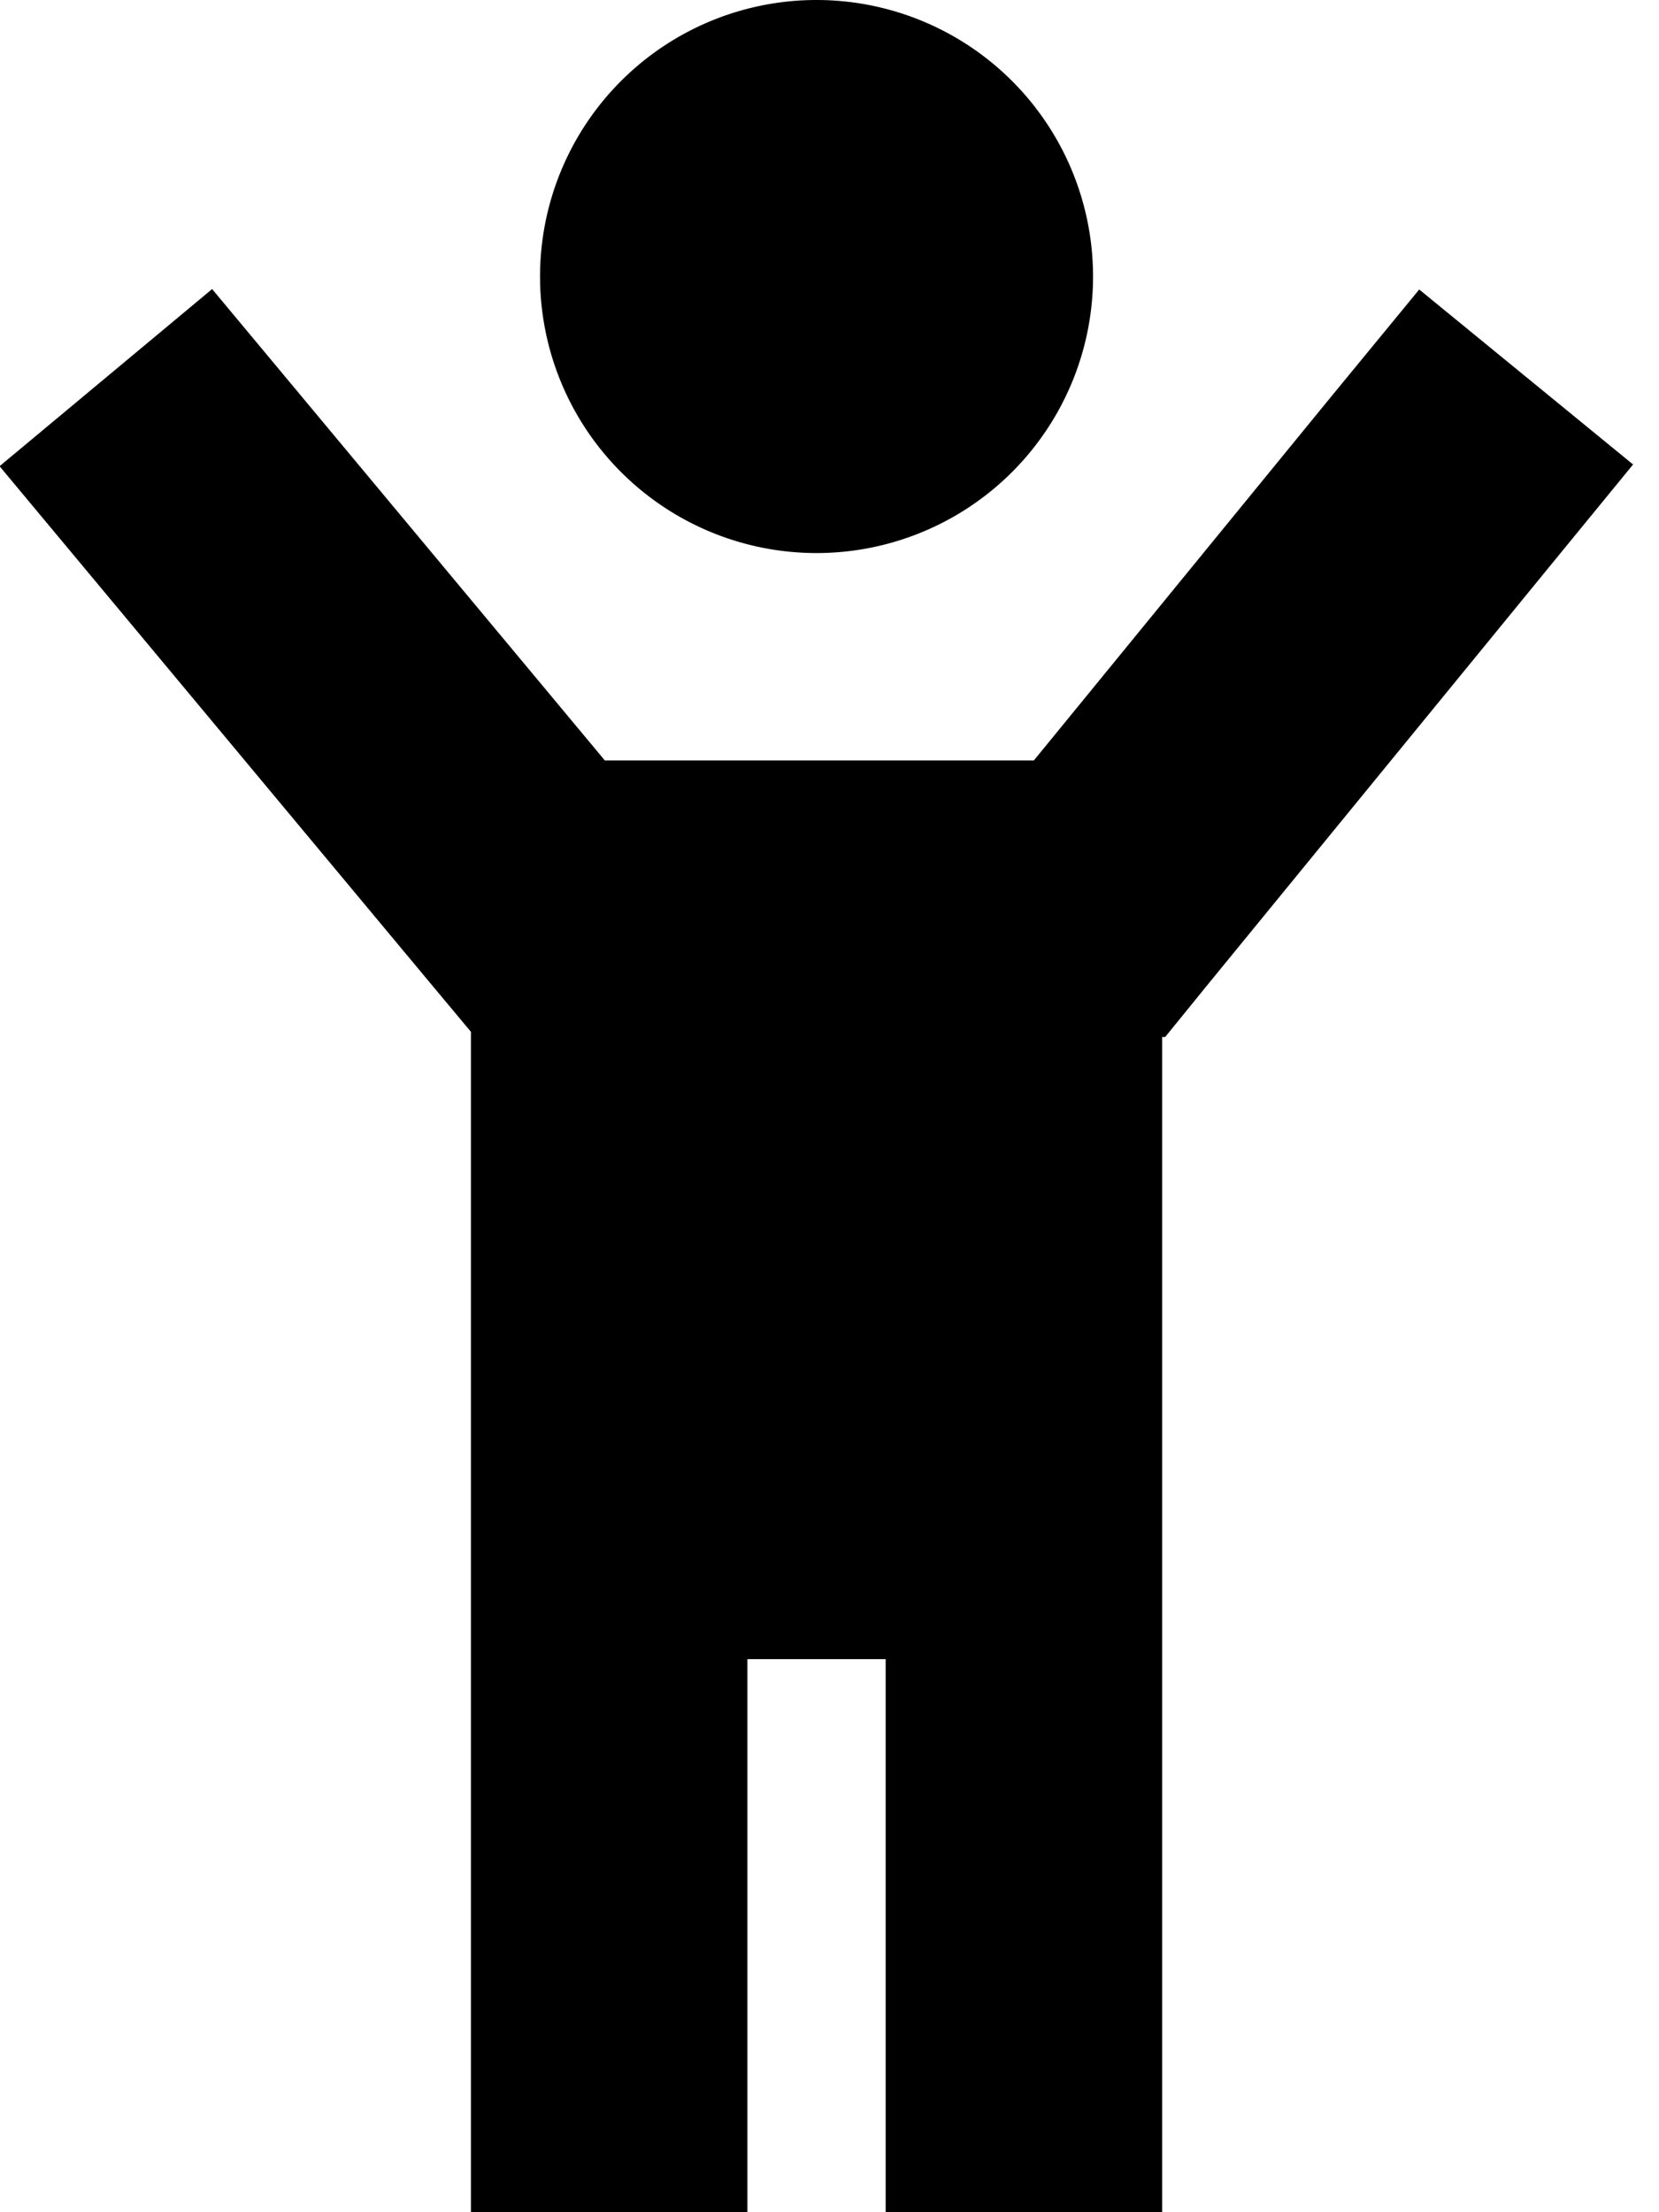<svg fill="currentColor" xmlns="http://www.w3.org/2000/svg" viewBox="0 0 384 512"><!--! Font Awesome Pro 6.3.0 by @fontawesome - https://fontawesome.com License - https://fontawesome.com/license (Commercial License) Copyright 2023 Fonticons, Inc. --><path d="M189 0a64 64 0 1 1 0 128A64 64 0 1 1 189 0zM173 384v96 32H109V480 238.8l-8.6-10.3-80-96L-.1 107.9l49.2-41L69.6 91.5 140 176h1 96 2.3l68.9-84.3L328.5 67 378 107.5l-20.3 24.8-78.5 96L269.7 240H269V480v32H205V480 384H173z"/></svg>